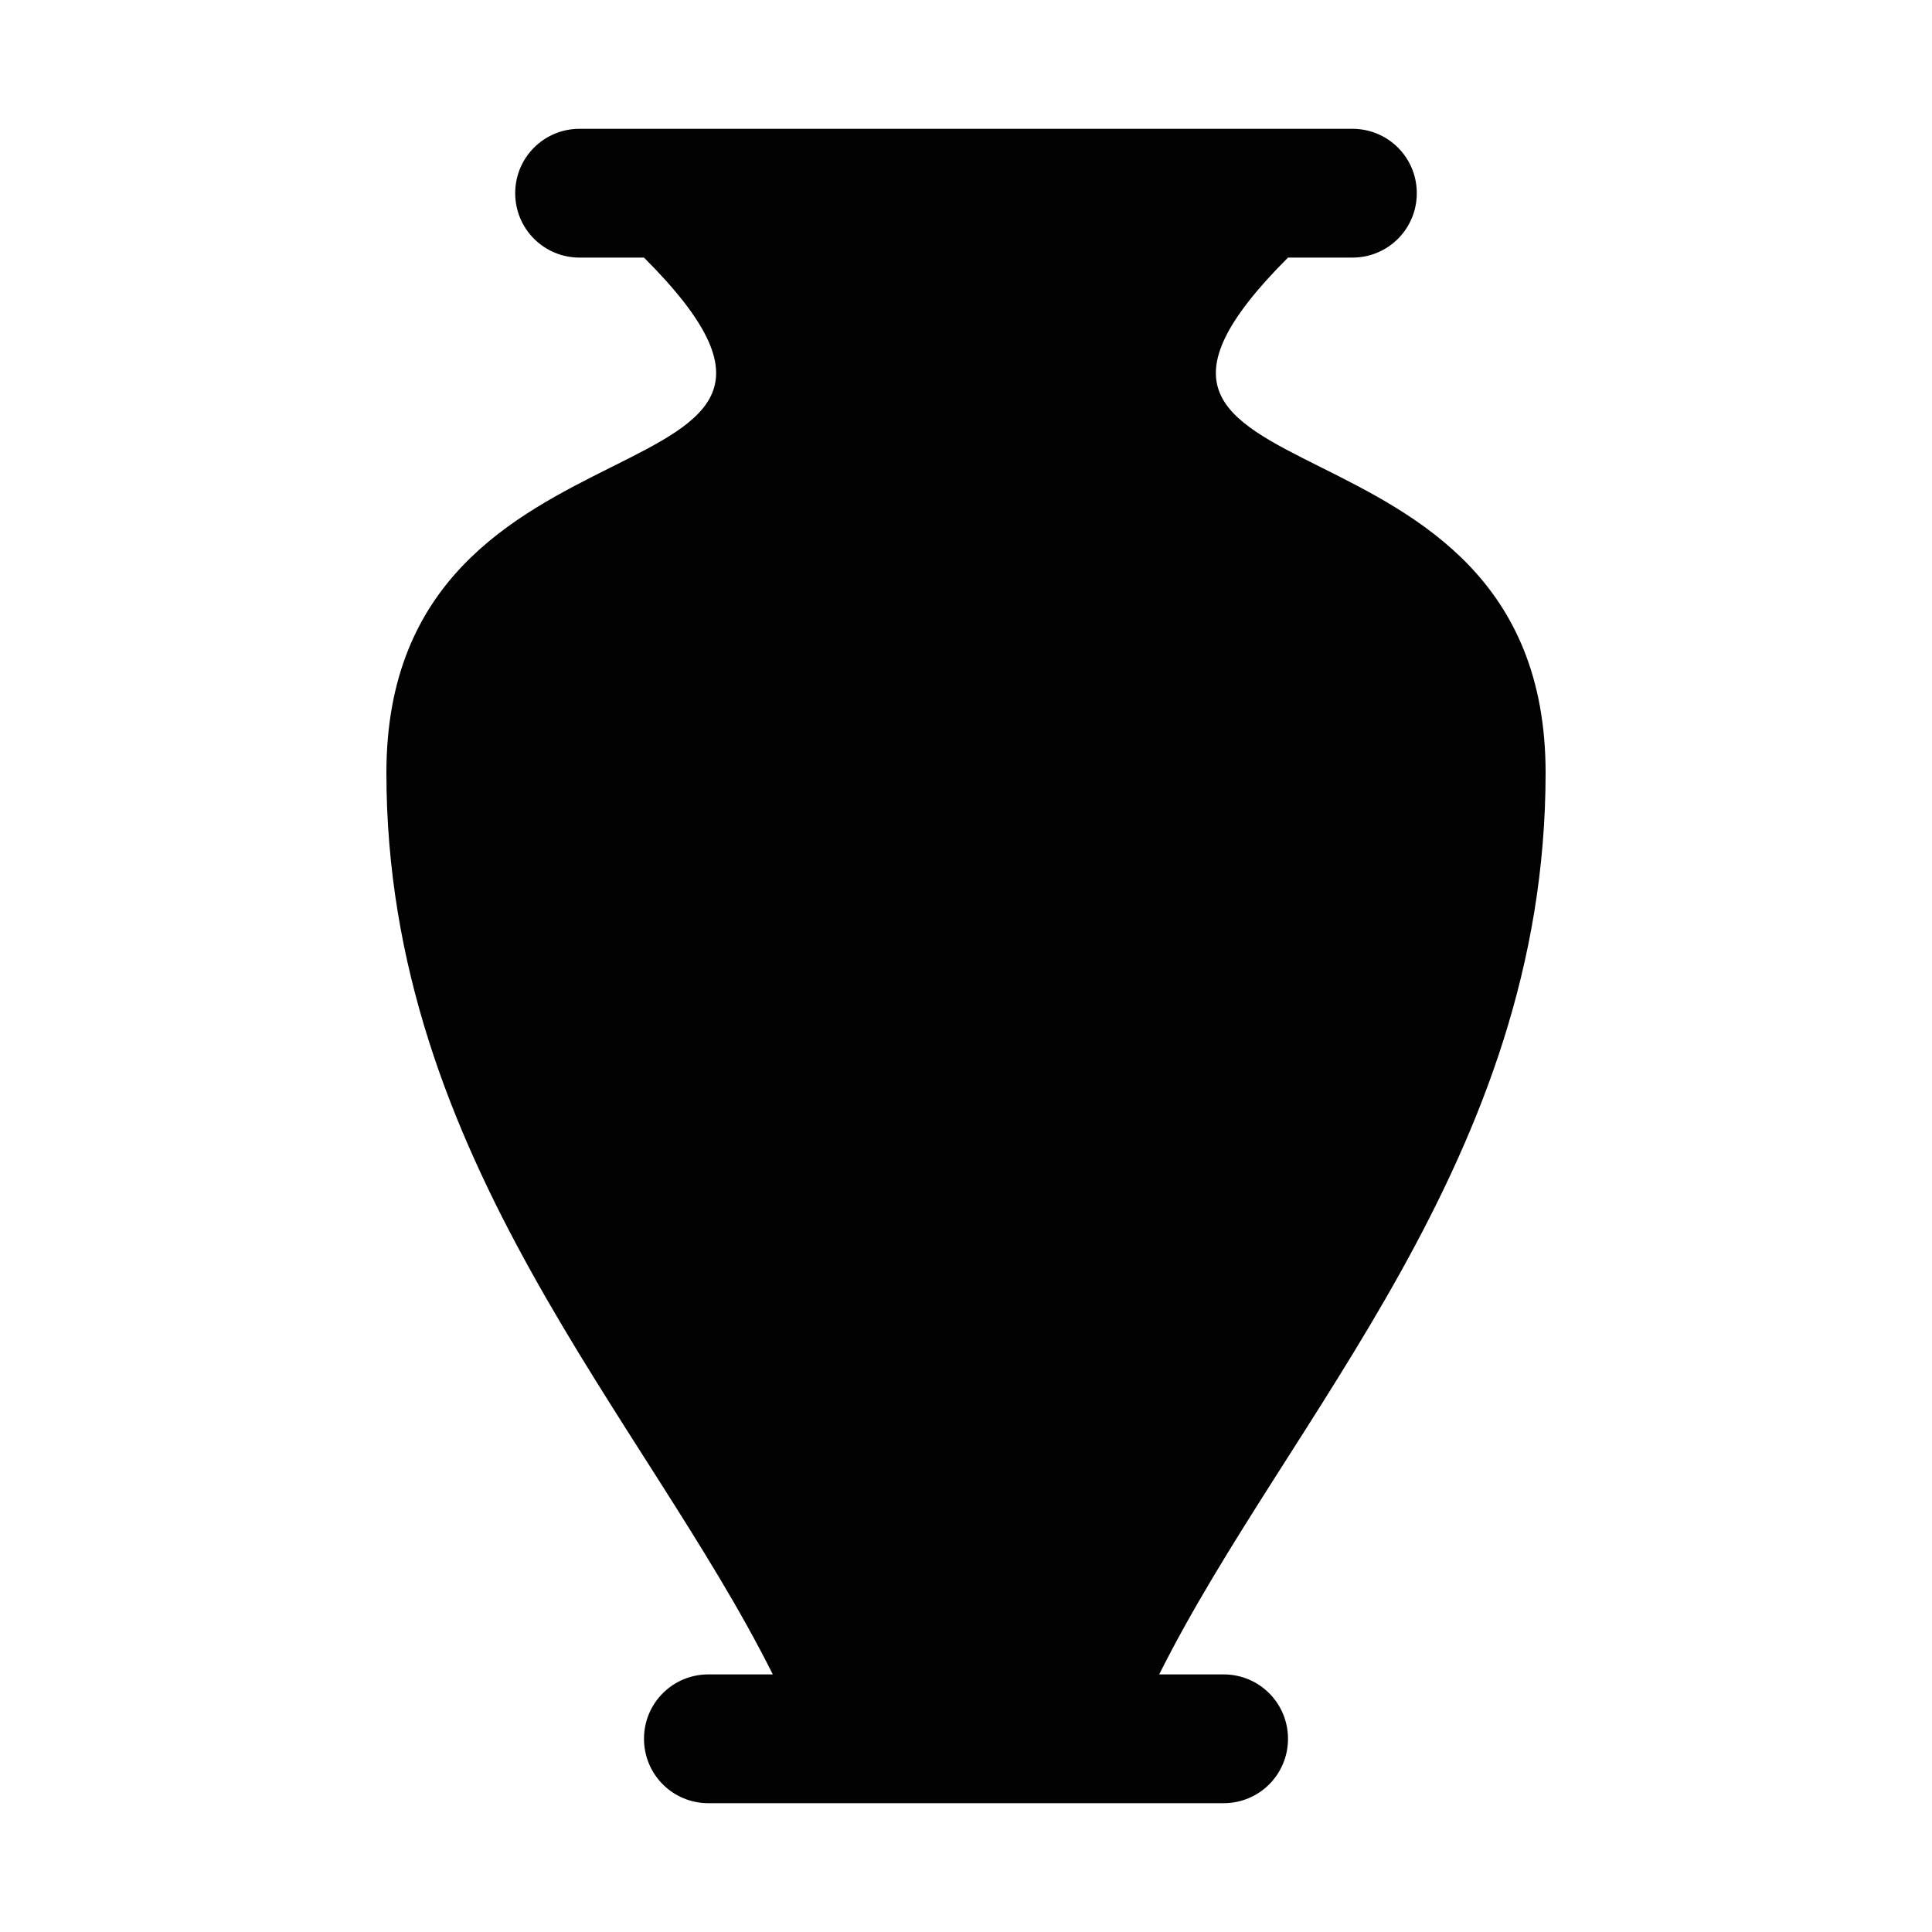 <?xml version="1.0" encoding="UTF-8" standalone="no"?>
<svg
   xmlns:dc="http://purl.org/dc/elements/1.1/"
   xmlns:cc="http://creativecommons.org/ns#"
   xmlns:rdf="http://www.w3.org/1999/02/22-rdf-syntax-ns#"
   xmlns:svg="http://www.w3.org/2000/svg"
   xmlns="http://www.w3.org/2000/svg"
   xml:space="preserve"
   style="enable-background:new 0 0 15 15;"
   viewBox="0 0 15 15"
   height="15px"
   width="15px"
   y="0px"
   x="0px"
   id="Layer_1"
   version="1.1"><defs
     id="defs7" /><path
     id="rect5285"
     d="M 4.5,1 C 4.223,1 4,1.223 4,1.5 4,1.777 4.223,2 4.5,2 L 5,2 C 7,4 3,3 3,6 3,9 5,11 6,13 L 5.5,13 C 5.223,13 5,13.223 5,13.5 5,13.777 5.223,14 5.5,14 l 4,0 C 9.777,14 10,13.777 10,13.5 10,13.223 9.777,13 9.5,13 L 9,13 C 10,11 12,9 12,6 12,3 8,4 10,2 l 0.5,0 C 10.777,2 11,1.777 11,1.5 11,1.223 10.777,1 10.5,1 Z"
     style="opacity:0.99;fill:#000000;fill-opacity:1;stroke:none;stroke-width:1.25;stroke-linecap:round;stroke-linejoin:round;stroke-miterlimit:4;stroke-dasharray:none;stroke-dashoffset:0;stroke-opacity:1" /></svg>
